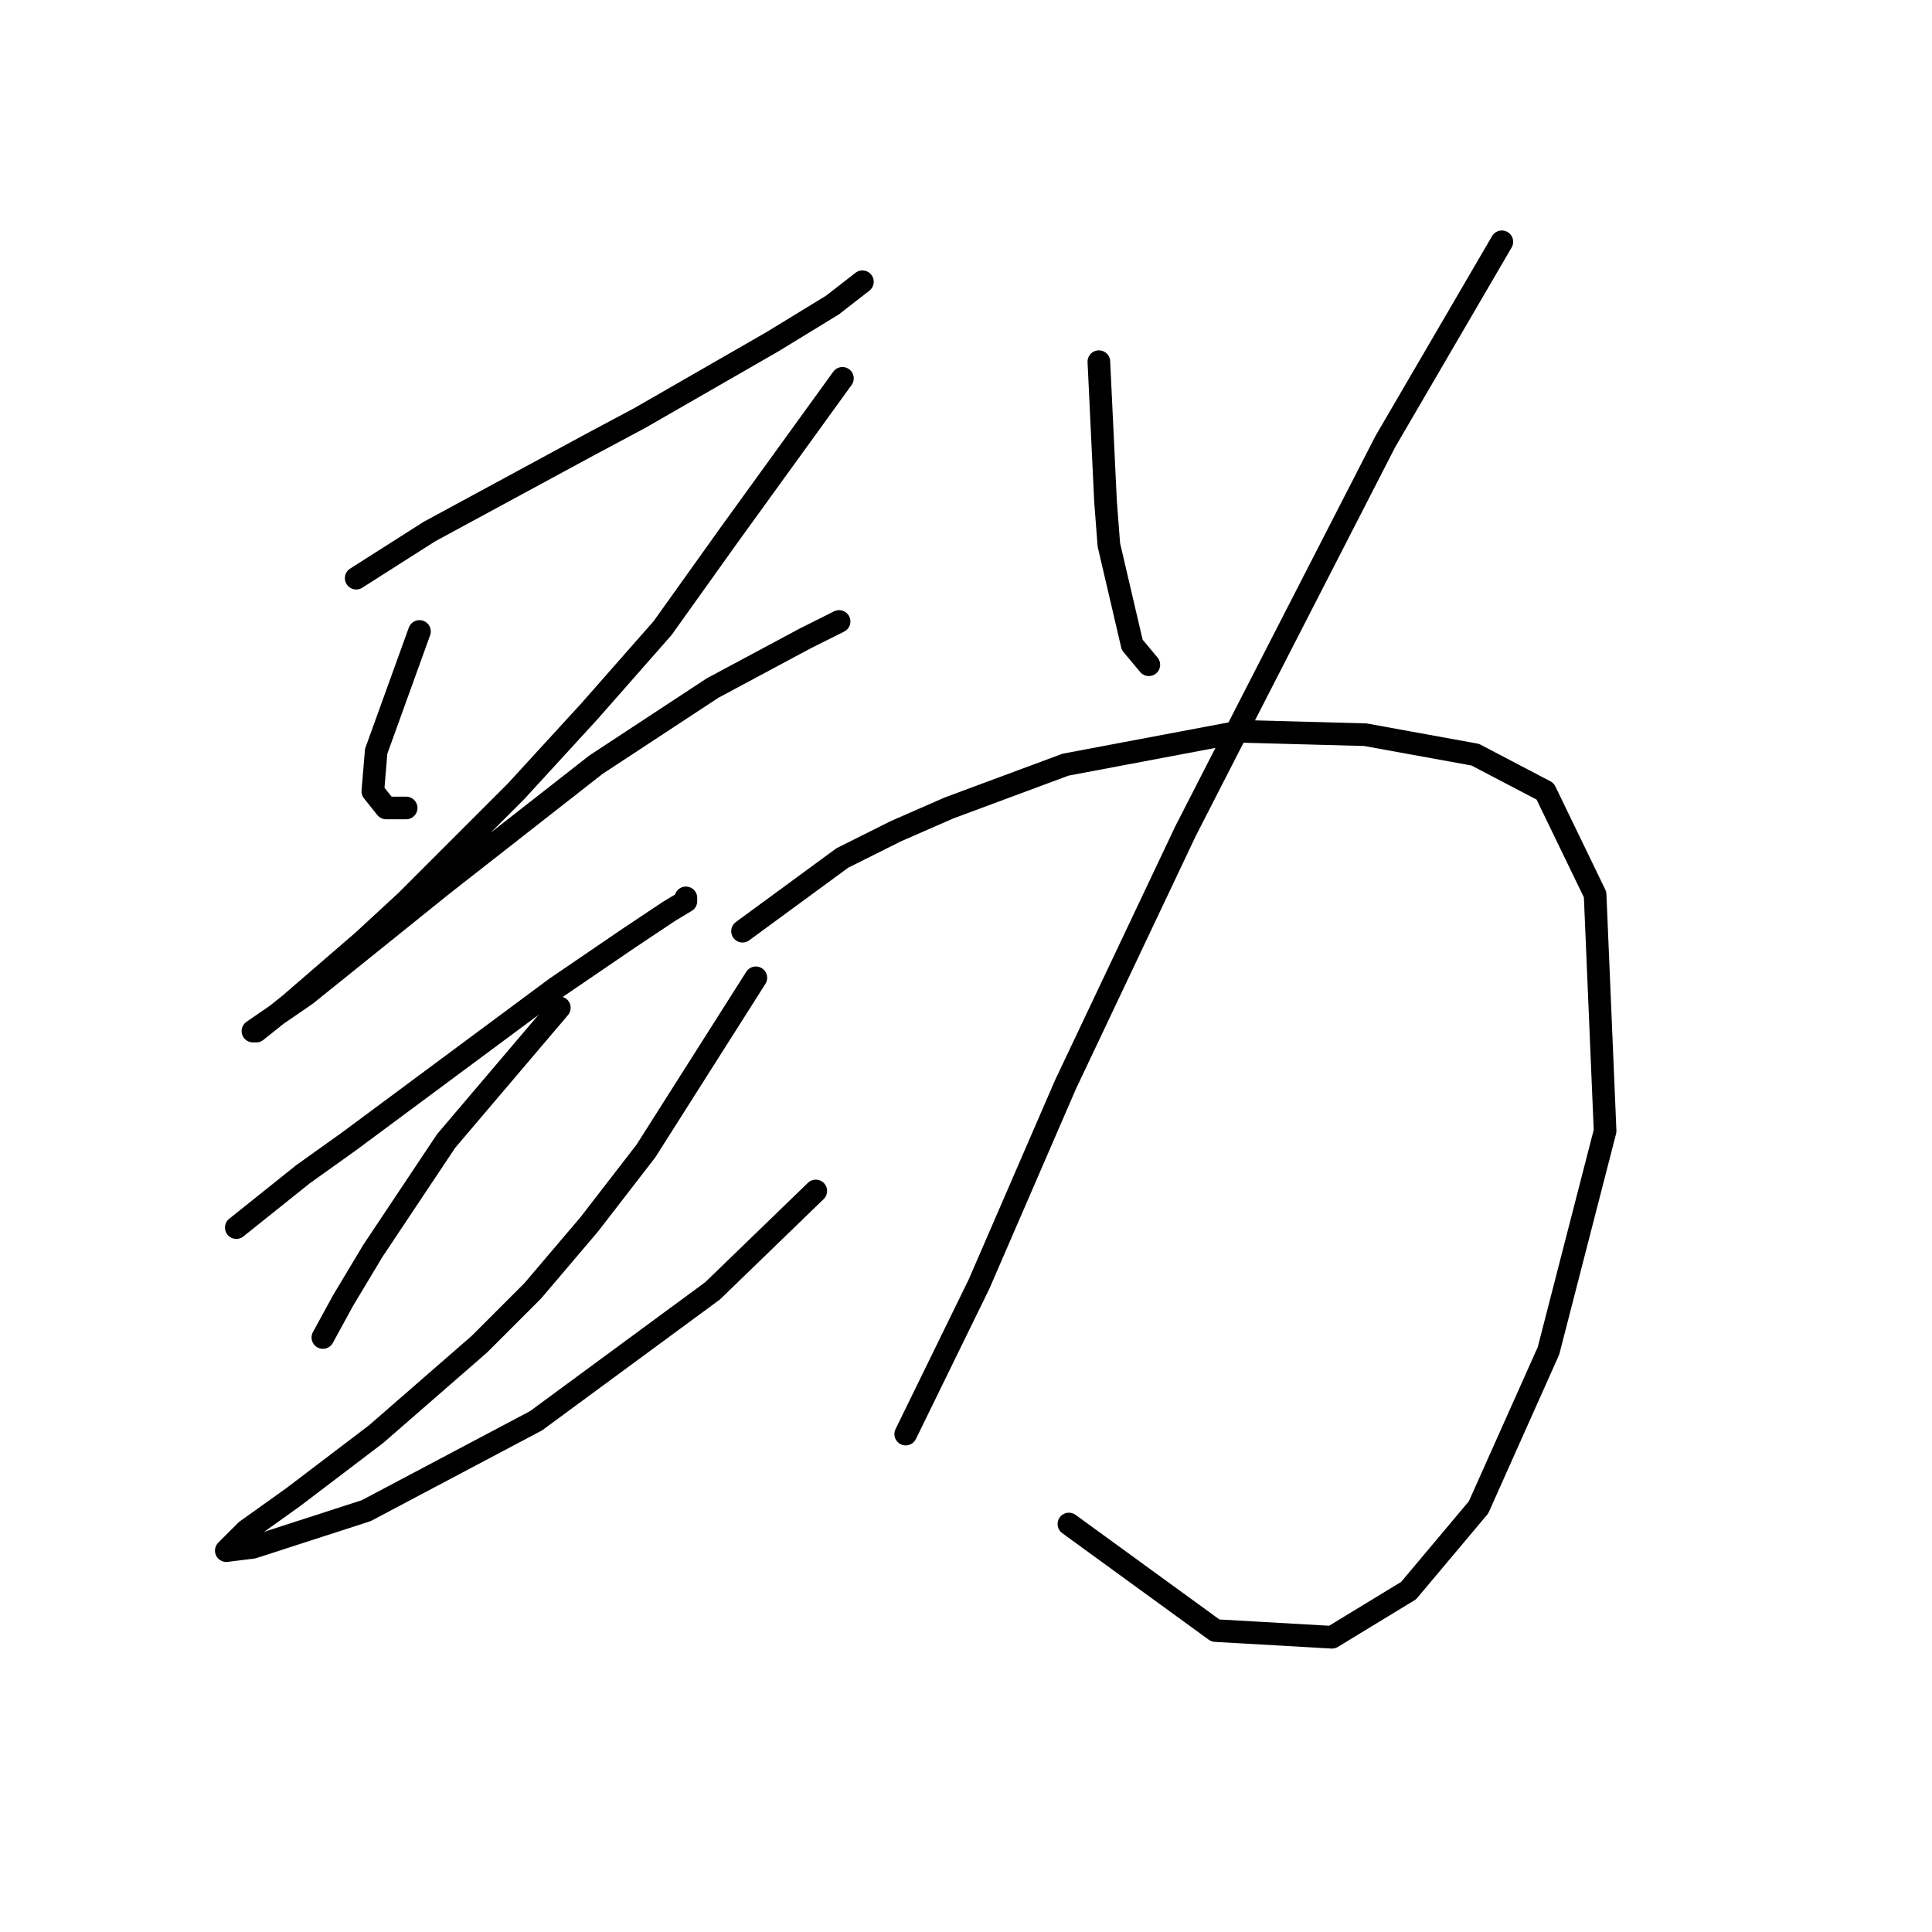 <?xml version="1.0" standalone="no"?>
    <svg width="256" height="256" xmlns="http://www.w3.org/2000/svg" version="1.1">
    <polyline stroke="black" stroke-width="3" stroke-linecap="round" fill="transparent" stroke-linejoin="round" points="47.197 76.61 56.905 70.432 78.088 58.958 84.707 55.427 102.359 45.277 110.302 40.423 114.274 37.334 114.274 37.334 " />
        <polyline stroke="black" stroke-width="3" stroke-linecap="round" fill="transparent" stroke-linejoin="round" points="55.581 83.67 49.844 99.557 49.403 104.853 51.168 107.059 53.816 107.059 53.816 107.059 " />
        <polyline stroke="black" stroke-width="3" stroke-linecap="round" fill="transparent" stroke-linejoin="round" points="111.626 50.132 96.622 70.873 87.796 83.229 78.088 94.262 68.379 104.853 53.816 119.416 48.079 124.711 38.371 133.096 33.958 136.626 33.516 136.626 40.577 131.772 58.671 117.209 78.97 101.322 94.416 91.173 106.772 84.553 111.185 82.347 111.185 82.347 " />
        <polyline stroke="black" stroke-width="3" stroke-linecap="round" fill="transparent" stroke-linejoin="round" points="31.31 162.663 40.136 155.602 46.314 151.189 59.994 141.039 73.675 130.889 83.383 124.27 88.679 120.74 90.885 119.416 90.885 118.974 90.885 118.974 " />
        <polyline stroke="black" stroke-width="3" stroke-linecap="round" fill="transparent" stroke-linejoin="round" points="74.116 133.537 59.112 151.189 55.581 156.485 49.403 165.752 45.432 172.372 42.784 177.226 42.784 177.226 " />
        <polyline stroke="black" stroke-width="3" stroke-linecap="round" fill="transparent" stroke-linejoin="round" points="100.153 129.566 85.59 152.513 78.088 162.222 70.586 171.048 63.525 178.108 49.844 190.023 38.812 198.408 32.634 202.821 30.427 205.028 29.986 205.469 33.516 205.028 48.521 200.173 71.027 188.258 94.416 171.048 108.096 157.809 108.096 157.809 " />
        <polyline stroke="black" stroke-width="3" stroke-linecap="round" fill="transparent" stroke-linejoin="round" points="145.606 47.925 146.489 66.46 146.93 72.197 150.019 85.436 152.226 88.083 152.226 88.083 " />
        <polyline stroke="black" stroke-width="3" stroke-linecap="round" fill="transparent" stroke-linejoin="round" points="199.003 32.039 183.558 58.516 166.347 92.055 157.08 110.148 141.193 143.687 129.72 170.165 120.011 190.023 120.011 190.023 " />
        <polyline stroke="black" stroke-width="3" stroke-linecap="round" fill="transparent" stroke-linejoin="round" points="98.387 123.387 111.626 113.679 118.687 110.148 125.748 107.059 141.193 101.322 164.582 96.909 180.91 97.351 195.473 99.999 204.74 104.853 211.36 118.533 212.684 149.865 205.182 178.991 195.914 199.732 186.647 210.764 176.497 216.943 161.052 216.06 141.635 201.939 141.635 201.939 " />
        </svg>